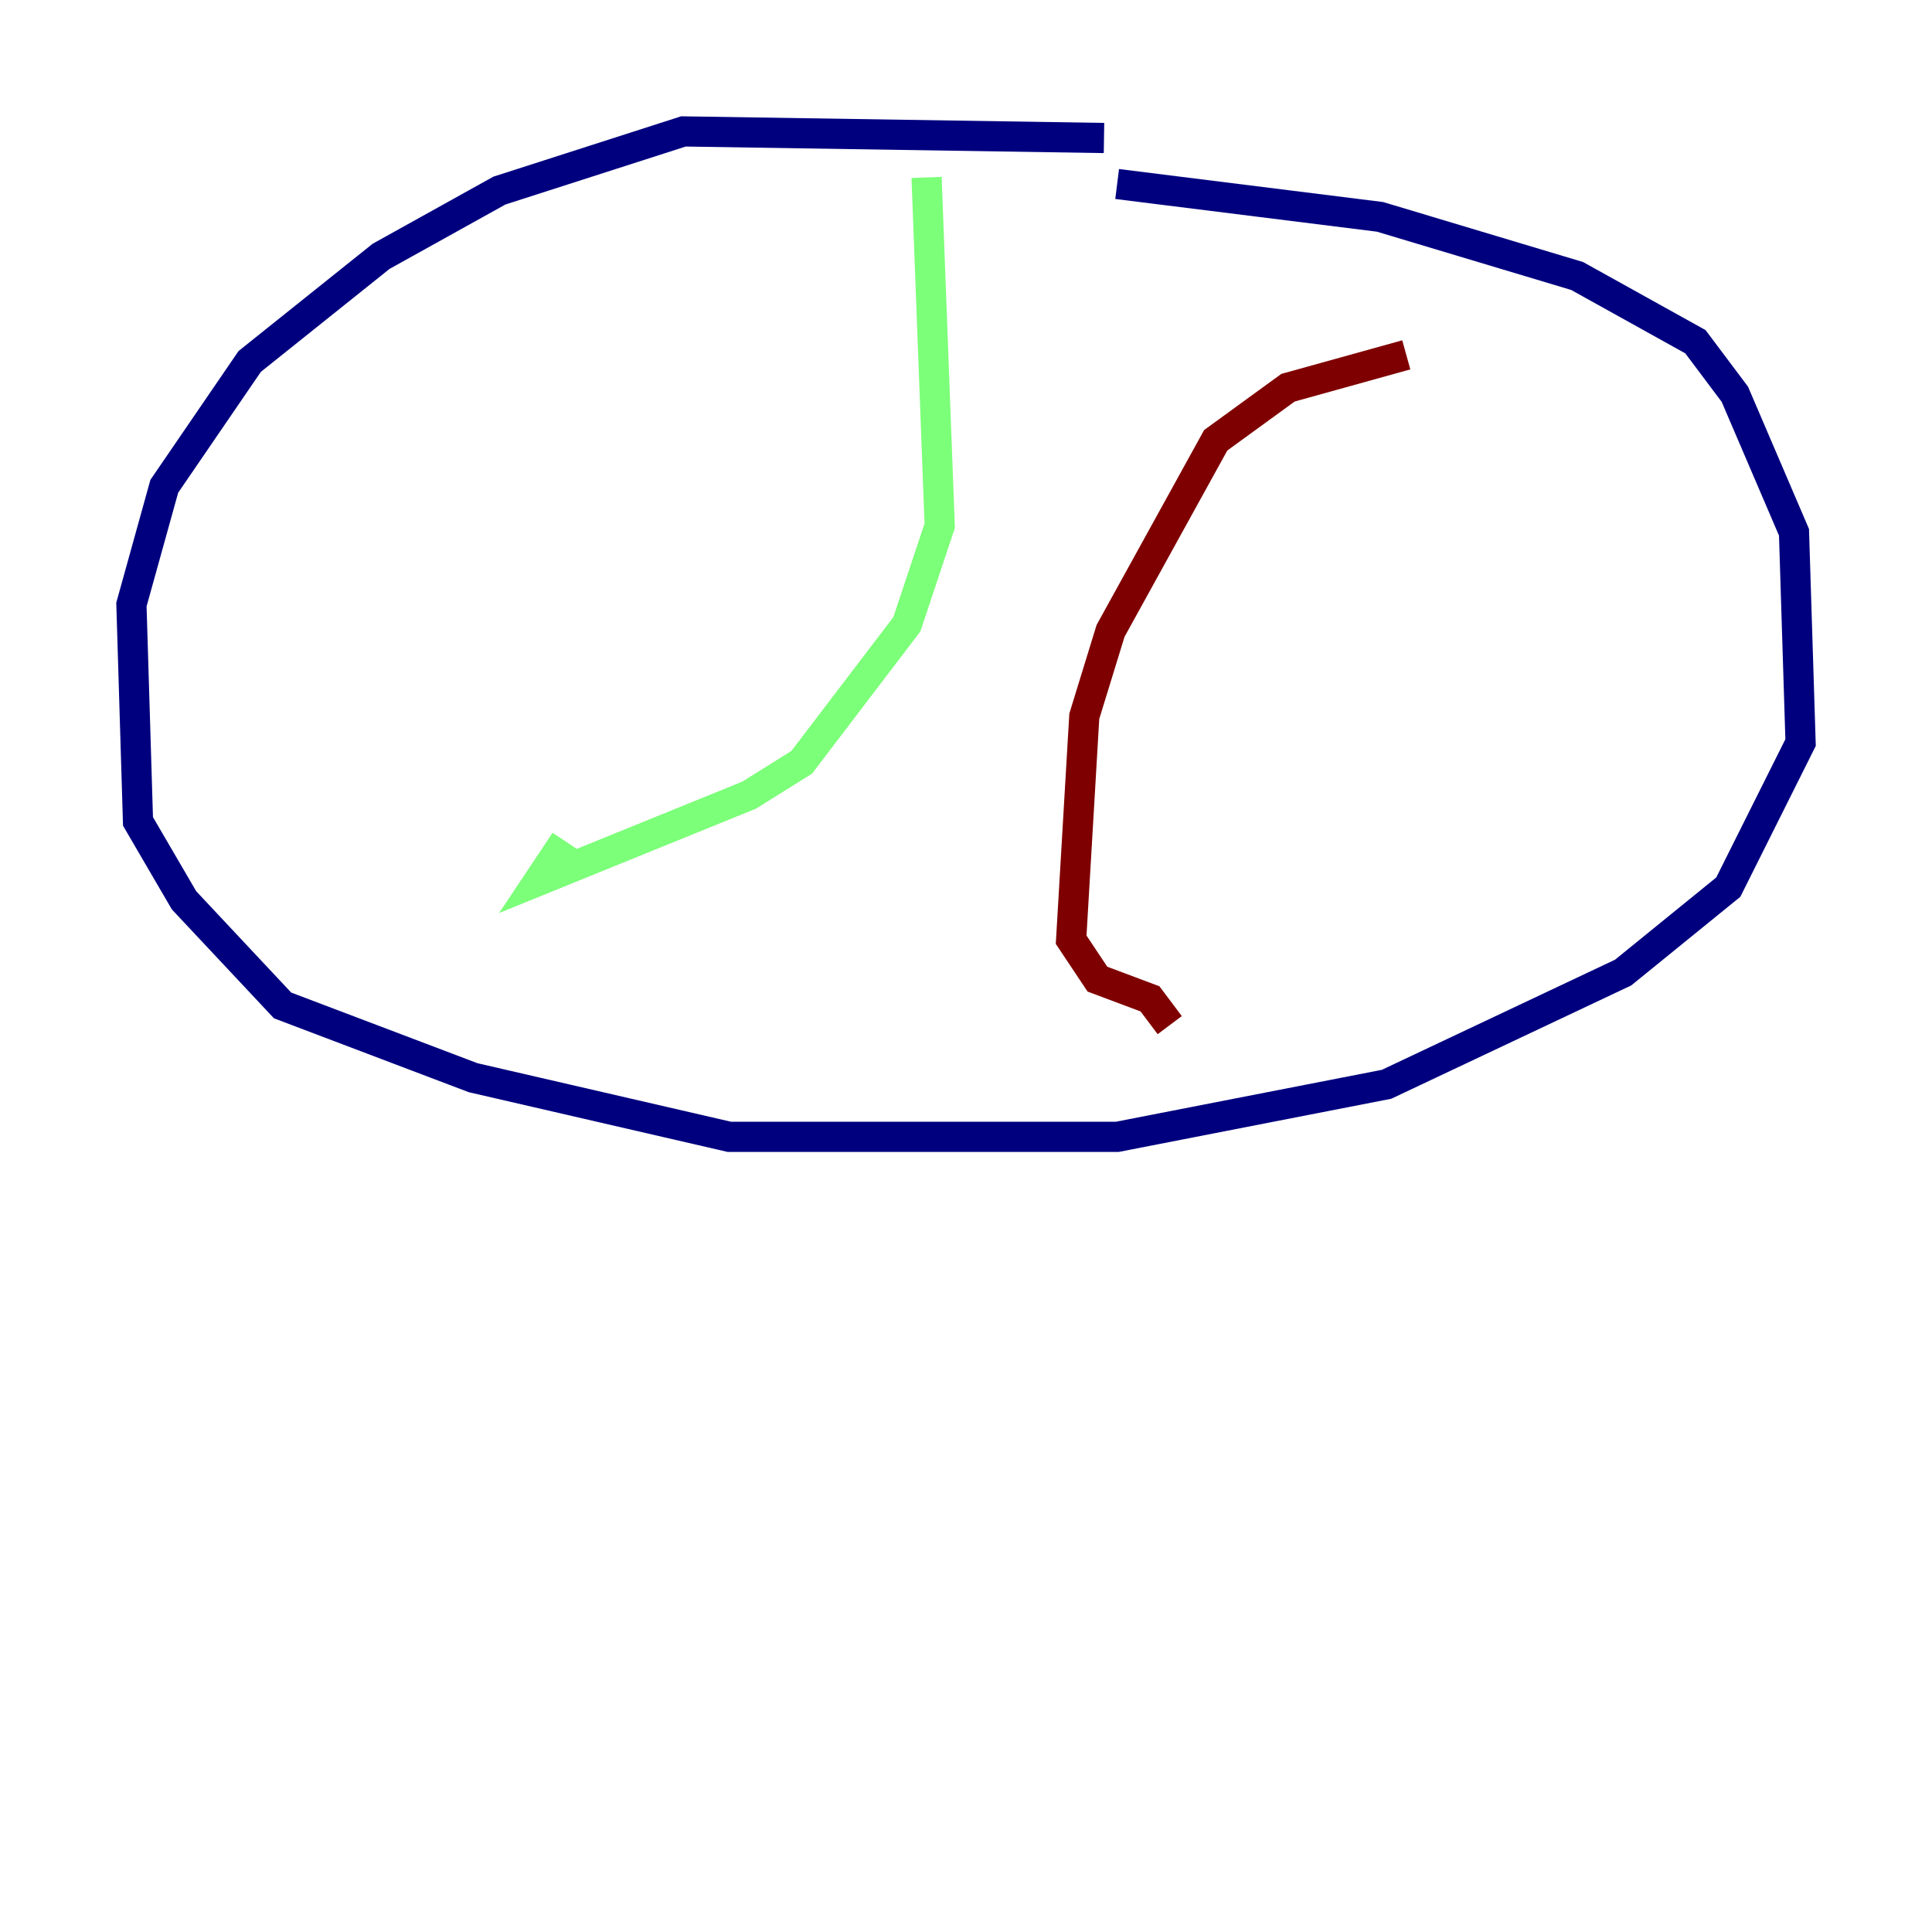 <?xml version="1.0" encoding="utf-8" ?>
<svg baseProfile="tiny" height="128" version="1.2" viewBox="0,0,128,128" width="128" xmlns="http://www.w3.org/2000/svg" xmlns:ev="http://www.w3.org/2001/xml-events" xmlns:xlink="http://www.w3.org/1999/xlink"><defs /><polyline fill="none" points="73.143,9.143 45.279,8.707 33.088,12.626 25.252,16.98 16.544,23.946 10.884,32.218 8.707,40.054 9.143,54.422 12.191,59.646 18.721,66.612 31.347,71.401 48.327,75.32 74.014,75.32 91.864,71.837 107.537,64.435 114.503,58.776 119.293,49.197 118.857,35.265 114.939,26.122 112.326,22.64 104.49,18.286 91.429,14.367 74.014,12.191" stroke="#00007f" stroke-width="2" /><polyline fill="none" points="61.388,11.755 62.258,34.83 60.082,41.361 53.116,50.503 49.633,52.68 35.701,58.34 37.442,55.728" stroke="#7cff79" stroke-width="2" /><polyline fill="none" points="93.17,23.51 85.333,25.687 80.544,29.17 73.578,41.796 71.837,47.456 70.966,62.258 72.707,64.871 76.191,66.177 77.497,67.918" stroke="#7f0000" stroke-width="2" /></svg>